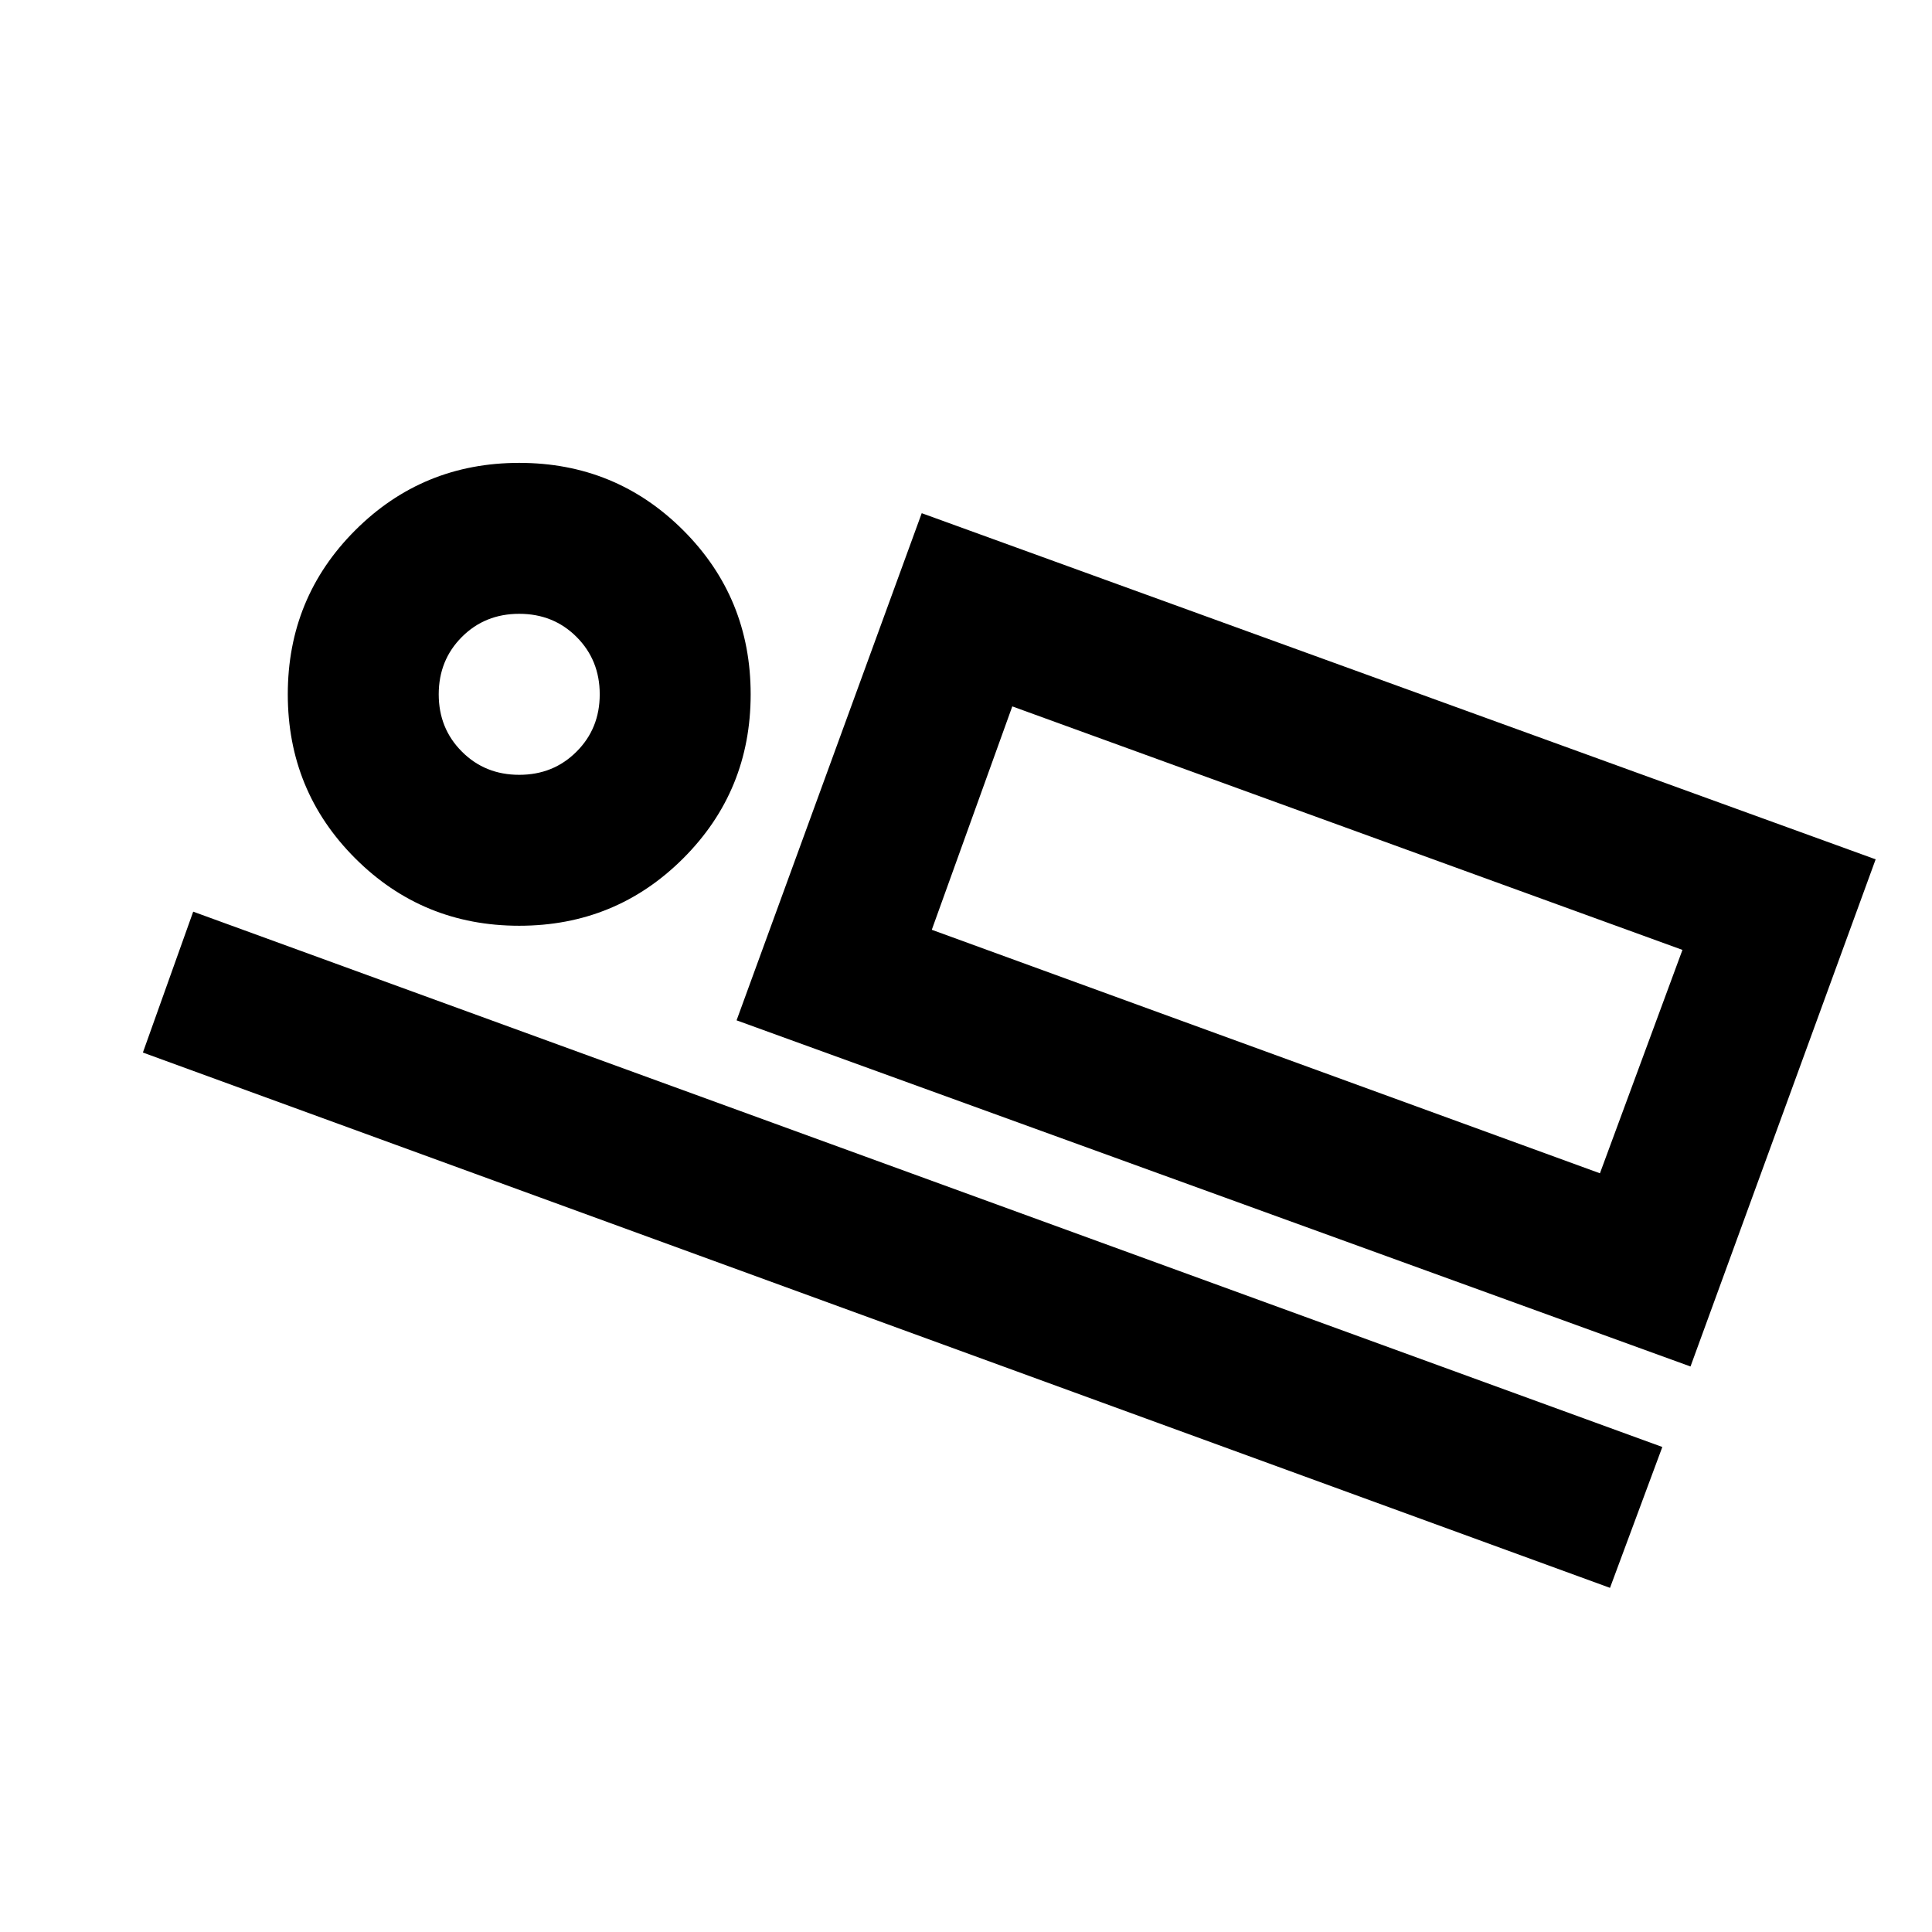 <svg xmlns="http://www.w3.org/2000/svg" height="24" width="24"><path d="M9.15 12.675 11.45 6.375 23.3 10.675 21 16.975ZM1.775 13.075 2.4 11.325 20.65 17.975 20 19.725ZM6.45 11.5Q5.25 11.5 4.412 10.662Q3.575 9.825 3.575 8.625Q3.575 7.425 4.412 6.588Q5.25 5.75 6.45 5.75Q7.65 5.75 8.488 6.588Q9.325 7.425 9.325 8.625Q9.325 9.825 8.488 10.662Q7.65 11.5 6.45 11.5ZM6.45 9.625Q6.875 9.625 7.162 9.337Q7.45 9.05 7.45 8.625Q7.45 8.2 7.162 7.912Q6.875 7.625 6.45 7.625Q6.025 7.625 5.738 7.912Q5.45 8.2 5.45 8.625Q5.45 9.05 5.738 9.337Q6.025 9.625 6.45 9.625ZM11.575 11.55 19.875 14.575 20.9 11.8 12.575 8.775ZM6.45 8.65Q6.45 8.65 6.45 8.65Q6.45 8.65 6.45 8.65Q6.45 8.65 6.45 8.65Q6.45 8.65 6.45 8.65Q6.45 8.65 6.45 8.65Q6.45 8.65 6.45 8.65Q6.45 8.65 6.45 8.65Q6.45 8.65 6.45 8.65ZM12.575 8.775 11.575 11.55Z"/></svg>